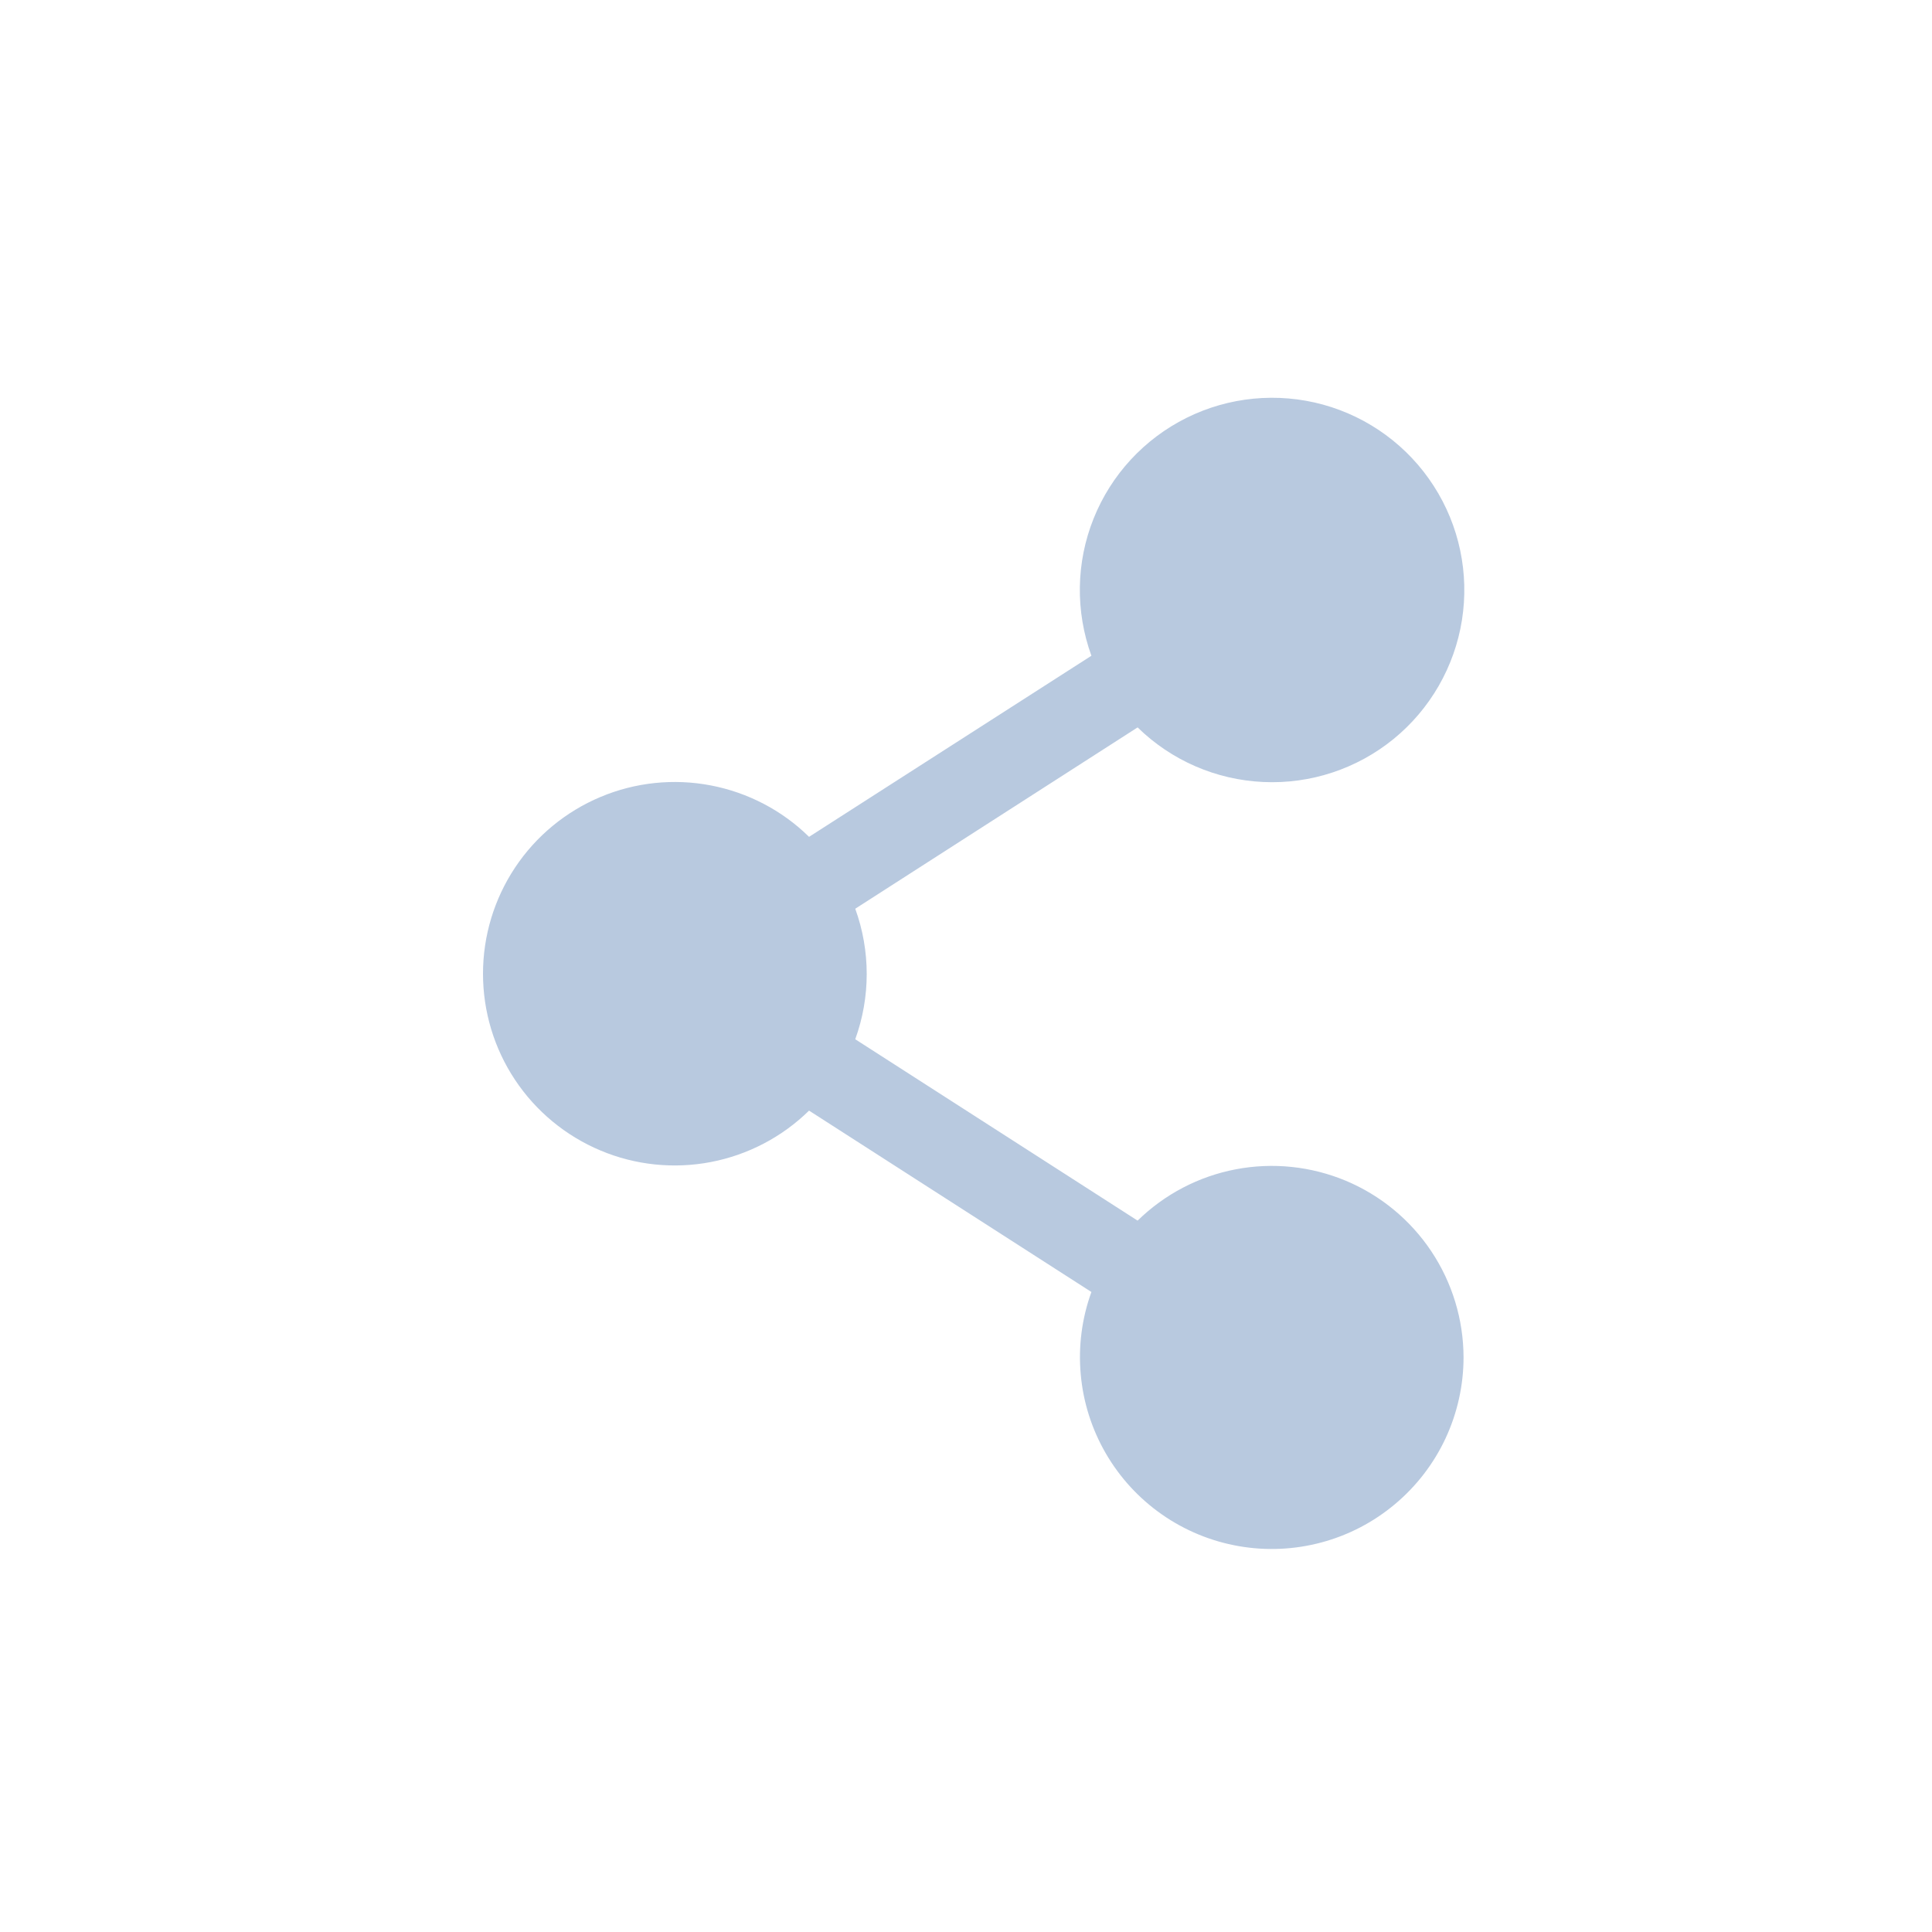 <svg width="34" height="34" viewBox="0 0 34 34" fill="none" xmlns="http://www.w3.org/2000/svg">
<g id="share-network-fill">
<path id="Vector" d="M25.756 23.885C25.756 24.378 25.648 24.864 25.44 25.311C25.232 25.757 24.928 26.153 24.551 26.469C24.174 26.786 23.732 27.017 23.256 27.144C22.781 27.272 22.283 27.294 21.798 27.209C21.312 27.124 20.852 26.934 20.448 26.652C20.044 26.37 19.707 26.003 19.46 25.577C19.213 25.15 19.062 24.675 19.019 24.185C18.975 23.694 19.039 23.2 19.207 22.737L14.238 19.545C13.764 20.01 13.162 20.325 12.509 20.45C11.857 20.575 11.181 20.505 10.568 20.247C9.956 19.99 9.432 19.558 9.064 19.004C8.696 18.451 8.5 17.801 8.5 17.136C8.5 16.471 8.696 15.822 9.064 15.268C9.432 14.714 9.956 14.282 10.568 14.025C11.181 13.767 11.857 13.697 12.509 13.822C13.162 13.947 13.764 14.261 14.238 14.727L19.207 11.54C18.923 10.758 18.936 9.899 19.245 9.127C19.554 8.354 20.137 7.723 20.882 7.353C21.627 6.983 22.483 6.901 23.285 7.121C24.087 7.342 24.78 7.851 25.23 8.55C25.681 9.249 25.858 10.09 25.728 10.912C25.598 11.733 25.17 12.478 24.526 13.004C23.881 13.53 23.065 13.8 22.234 13.762C21.403 13.725 20.614 13.383 20.02 12.801L15.051 15.992C15.32 16.734 15.32 17.547 15.051 18.289L20.02 21.481C20.494 21.017 21.095 20.702 21.747 20.578C22.399 20.453 23.073 20.524 23.686 20.78C24.298 21.037 24.82 21.468 25.189 22.021C25.557 22.573 25.754 23.221 25.756 23.885Z" fill="#B8C9DF"/>
</g>
</svg>
